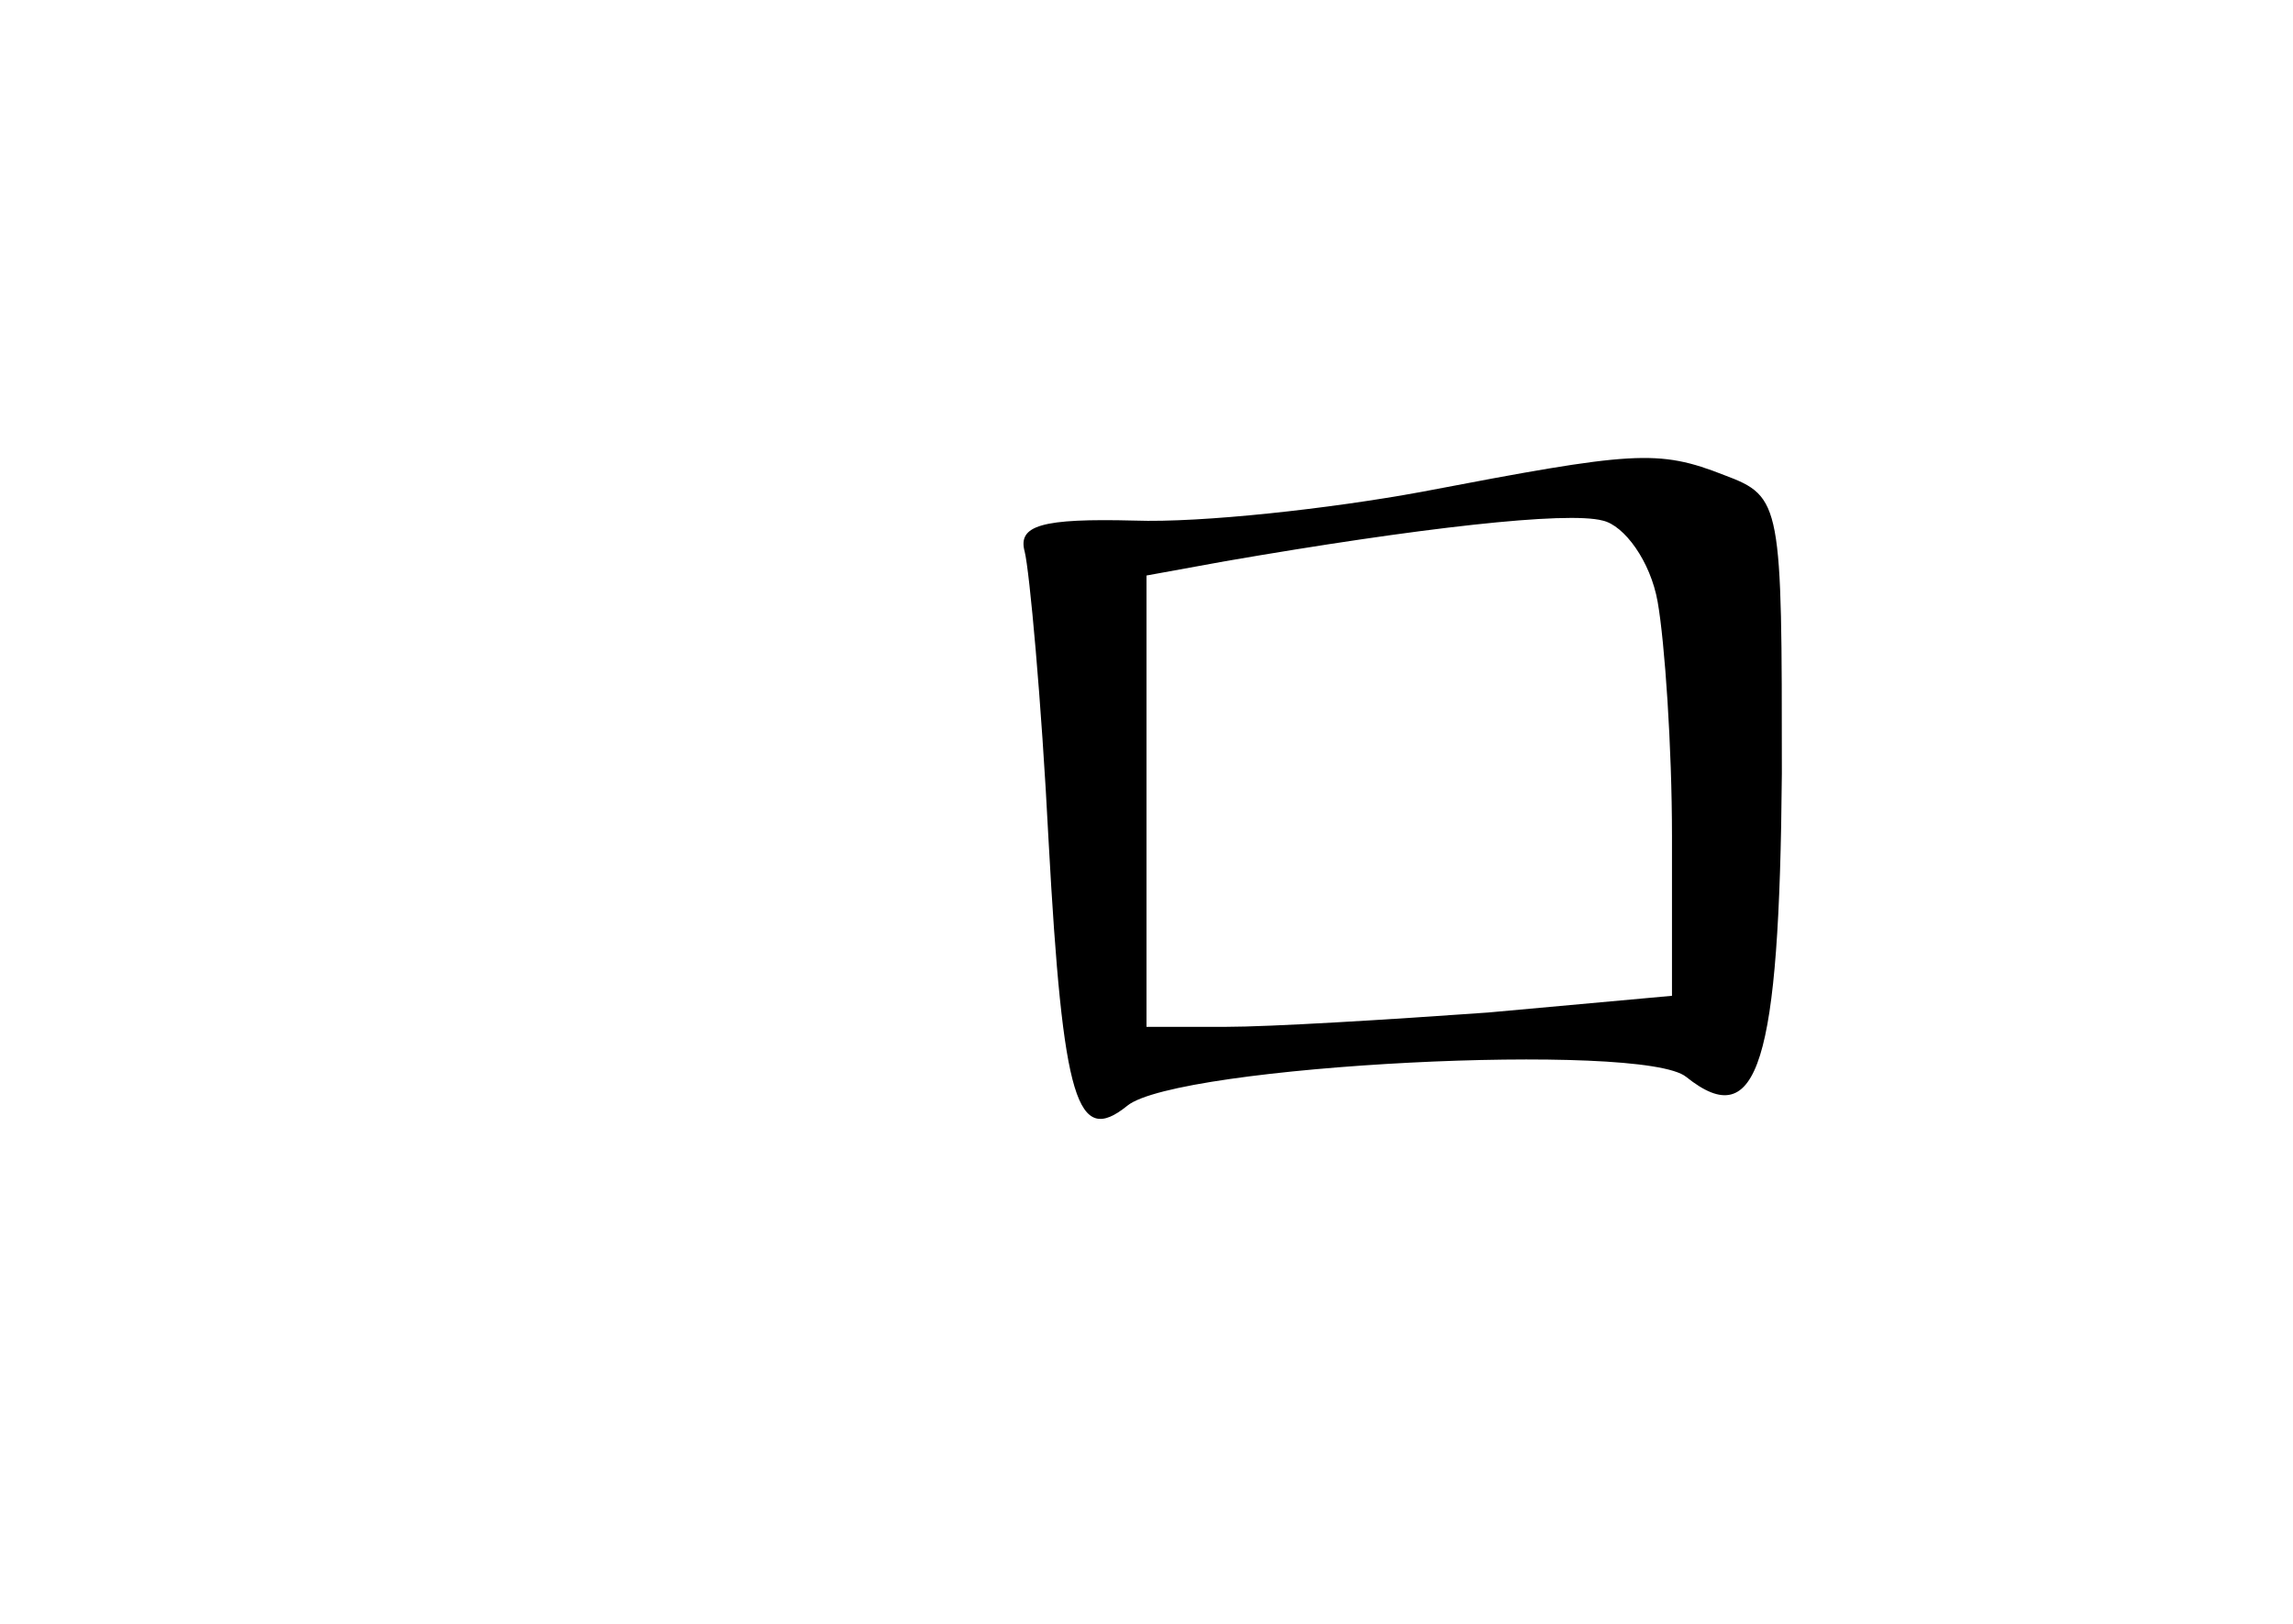 <?xml version="1.0" standalone="no"?>
<!DOCTYPE svg PUBLIC "-//W3C//DTD SVG 20010904//EN"
 "http://www.w3.org/TR/2001/REC-SVG-20010904/DTD/svg10.dtd">
<svg version="1.0" xmlns="http://www.w3.org/2000/svg"
 width="96pt" height="68pt" viewBox="0 0 96 68"
 preserveAspectRatio="xMidYMid meet">
<g transform="translate(0,68) scale(0.1,-0.1)"
fill="#000000" stroke="none">
<path d="M595 474 c-38 -7 -92 -13 -120 -12 -39 1 -49 -2 -46 -13 2 -8 7 -62
10 -121 6 -110 12 -128 33 -111 21 17 216 27 234 12 30 -24 39 6 40 127 0 113
0 116 -24 125 -28 11 -38 10 -127 -7z m99 -46 c3 -17 6 -61 6 -98 l0 -67 -77
-7 c-42 -3 -91 -6 -110 -6 l-33 0 0 95 0 94 33 6 c81 14 143 21 158 17 9 -2
20 -17 23 -34z"/>
</g>
</svg>
